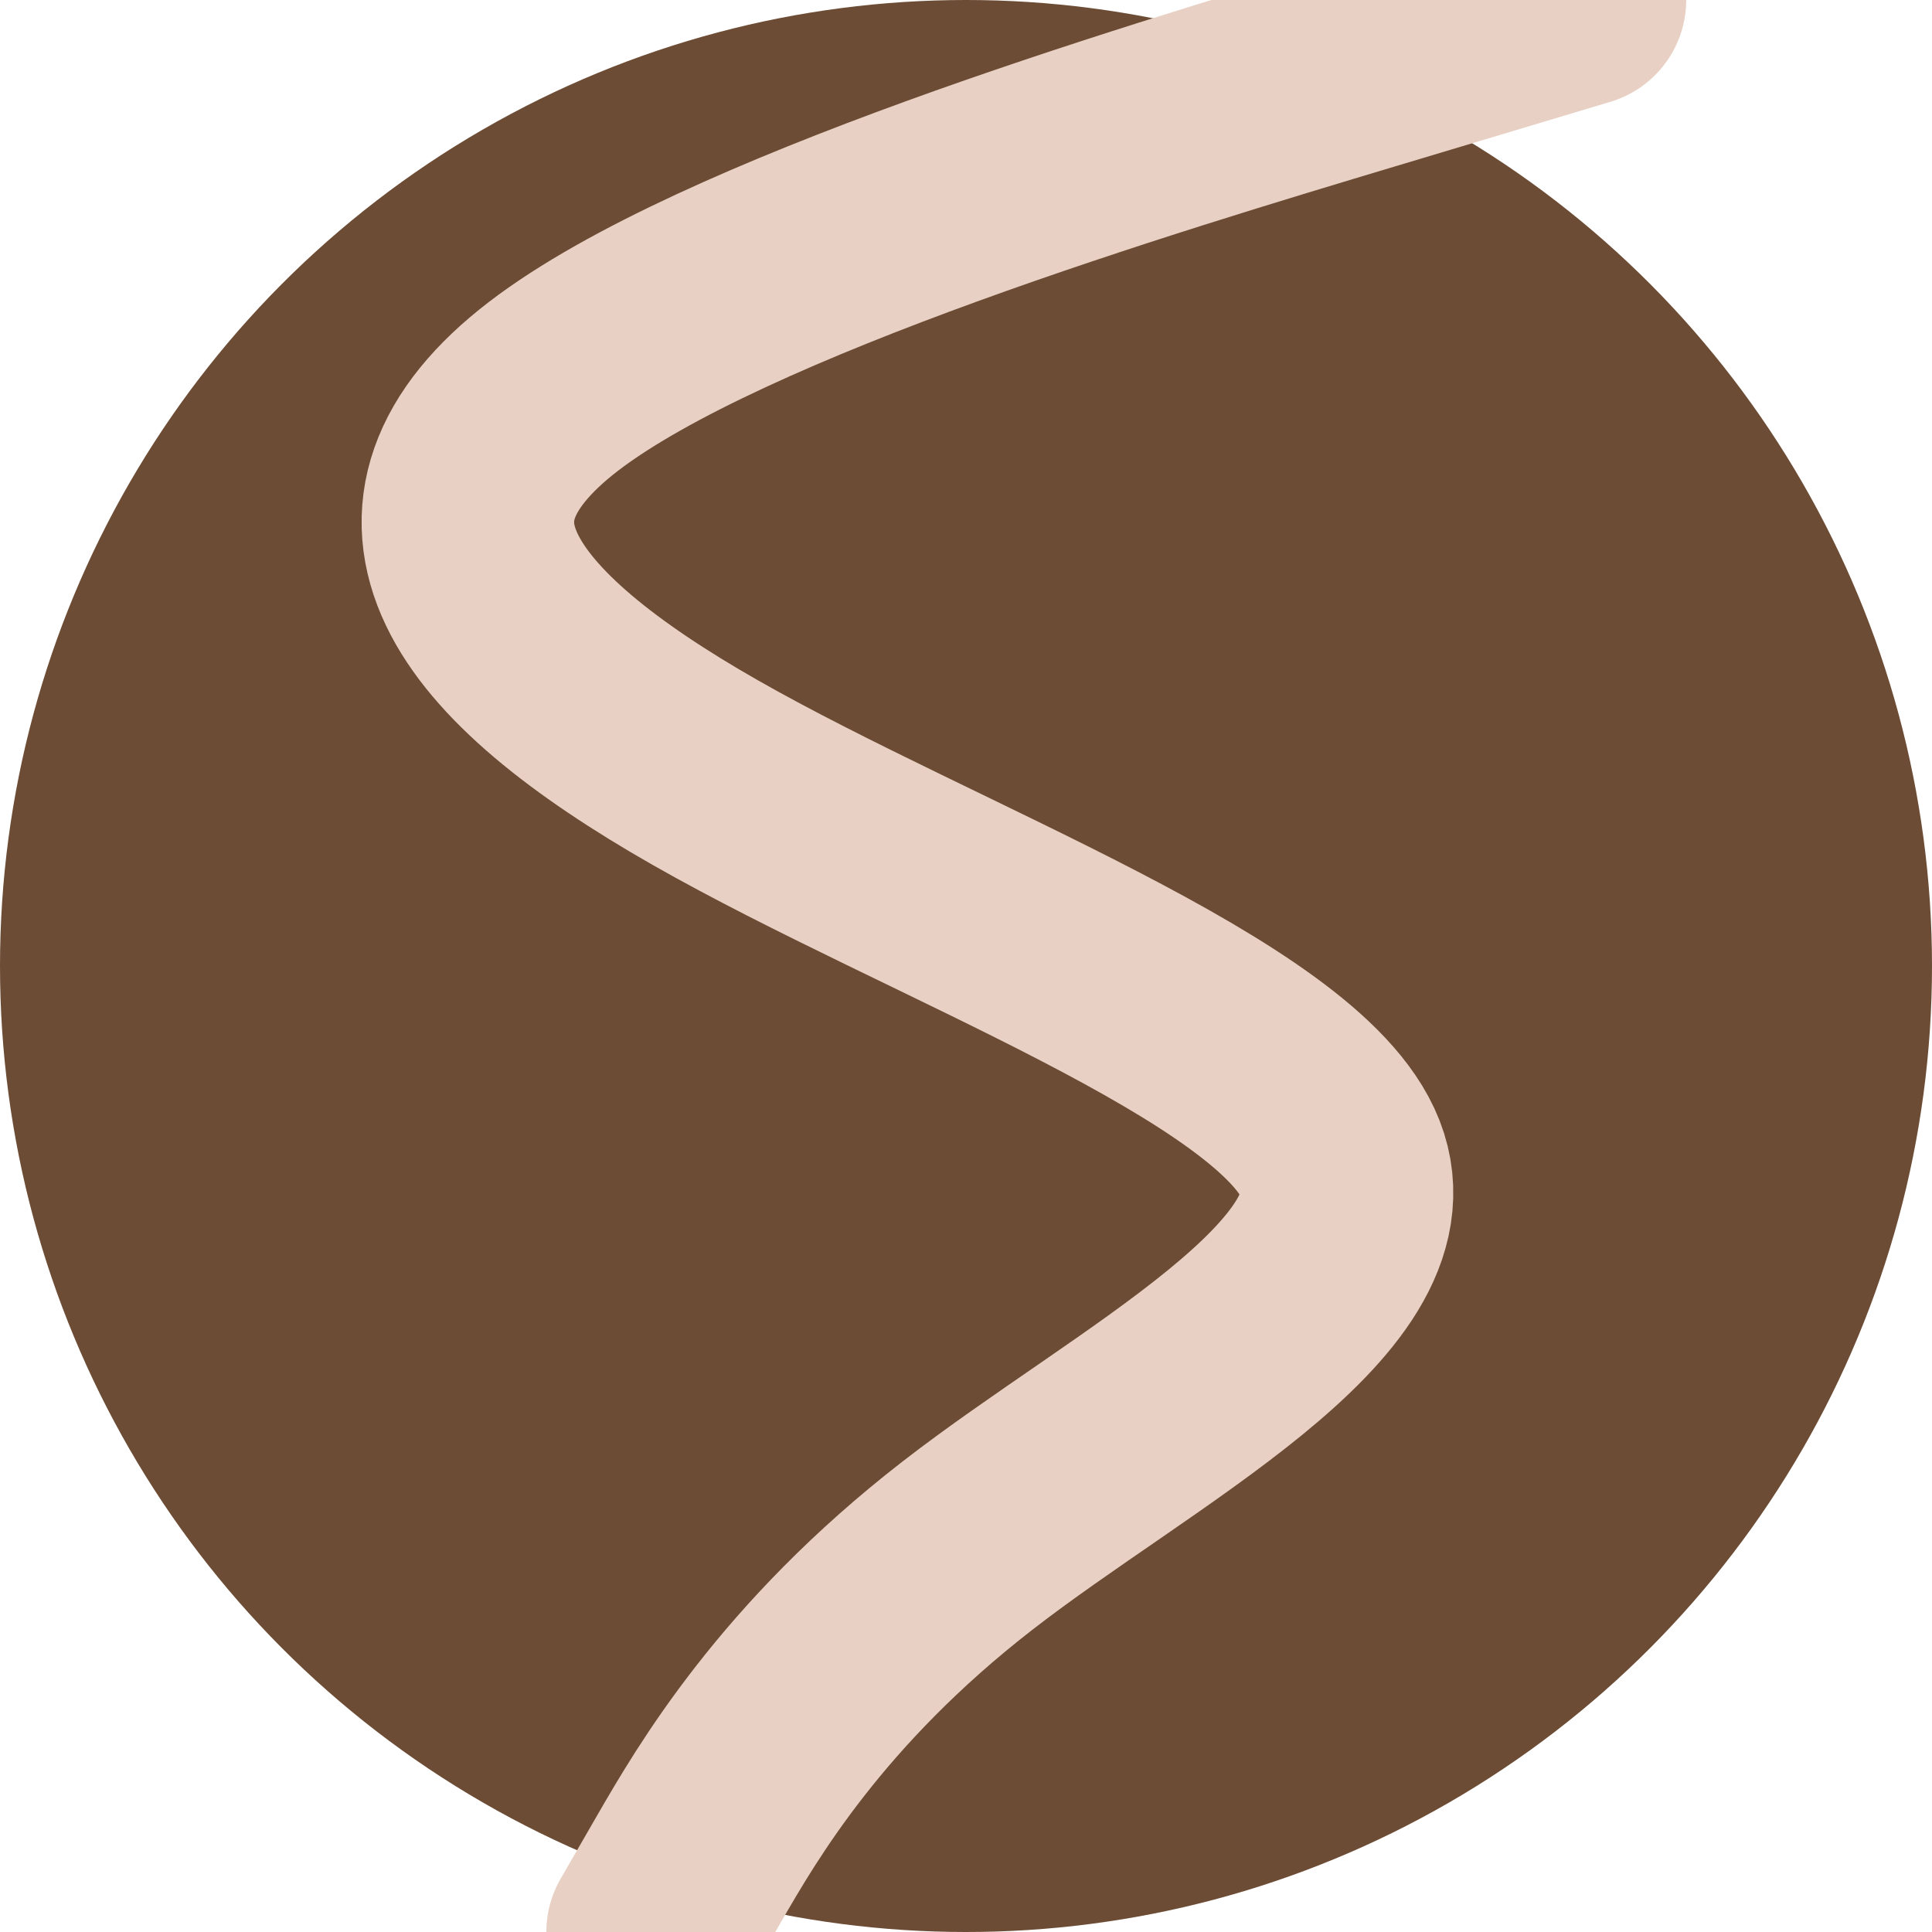 <svg id="visual" viewBox="0 0 900 900" width="900" height="900" 
xmlns="http://www.w3.org/2000/svg" xmlns:xlink="http://www.w3.org/1999/xlink" 
version="1.1"><circle cx="450" cy="450" r="450" fill="#6c4c34"></circle><path d="M736 0L636 30C536 60 336 120 257.8 180C179.7 240 223.3 300 328.7 360C434 420 601 480 624.5 540C648 600 528 660 450.7 720C373.3 780 338.7 840 321.3 870L304 900" fill="none" stroke-linecap="round" stroke-linejoin="miter" stroke="#e8d1c4" stroke-width="99"></path></svg>
